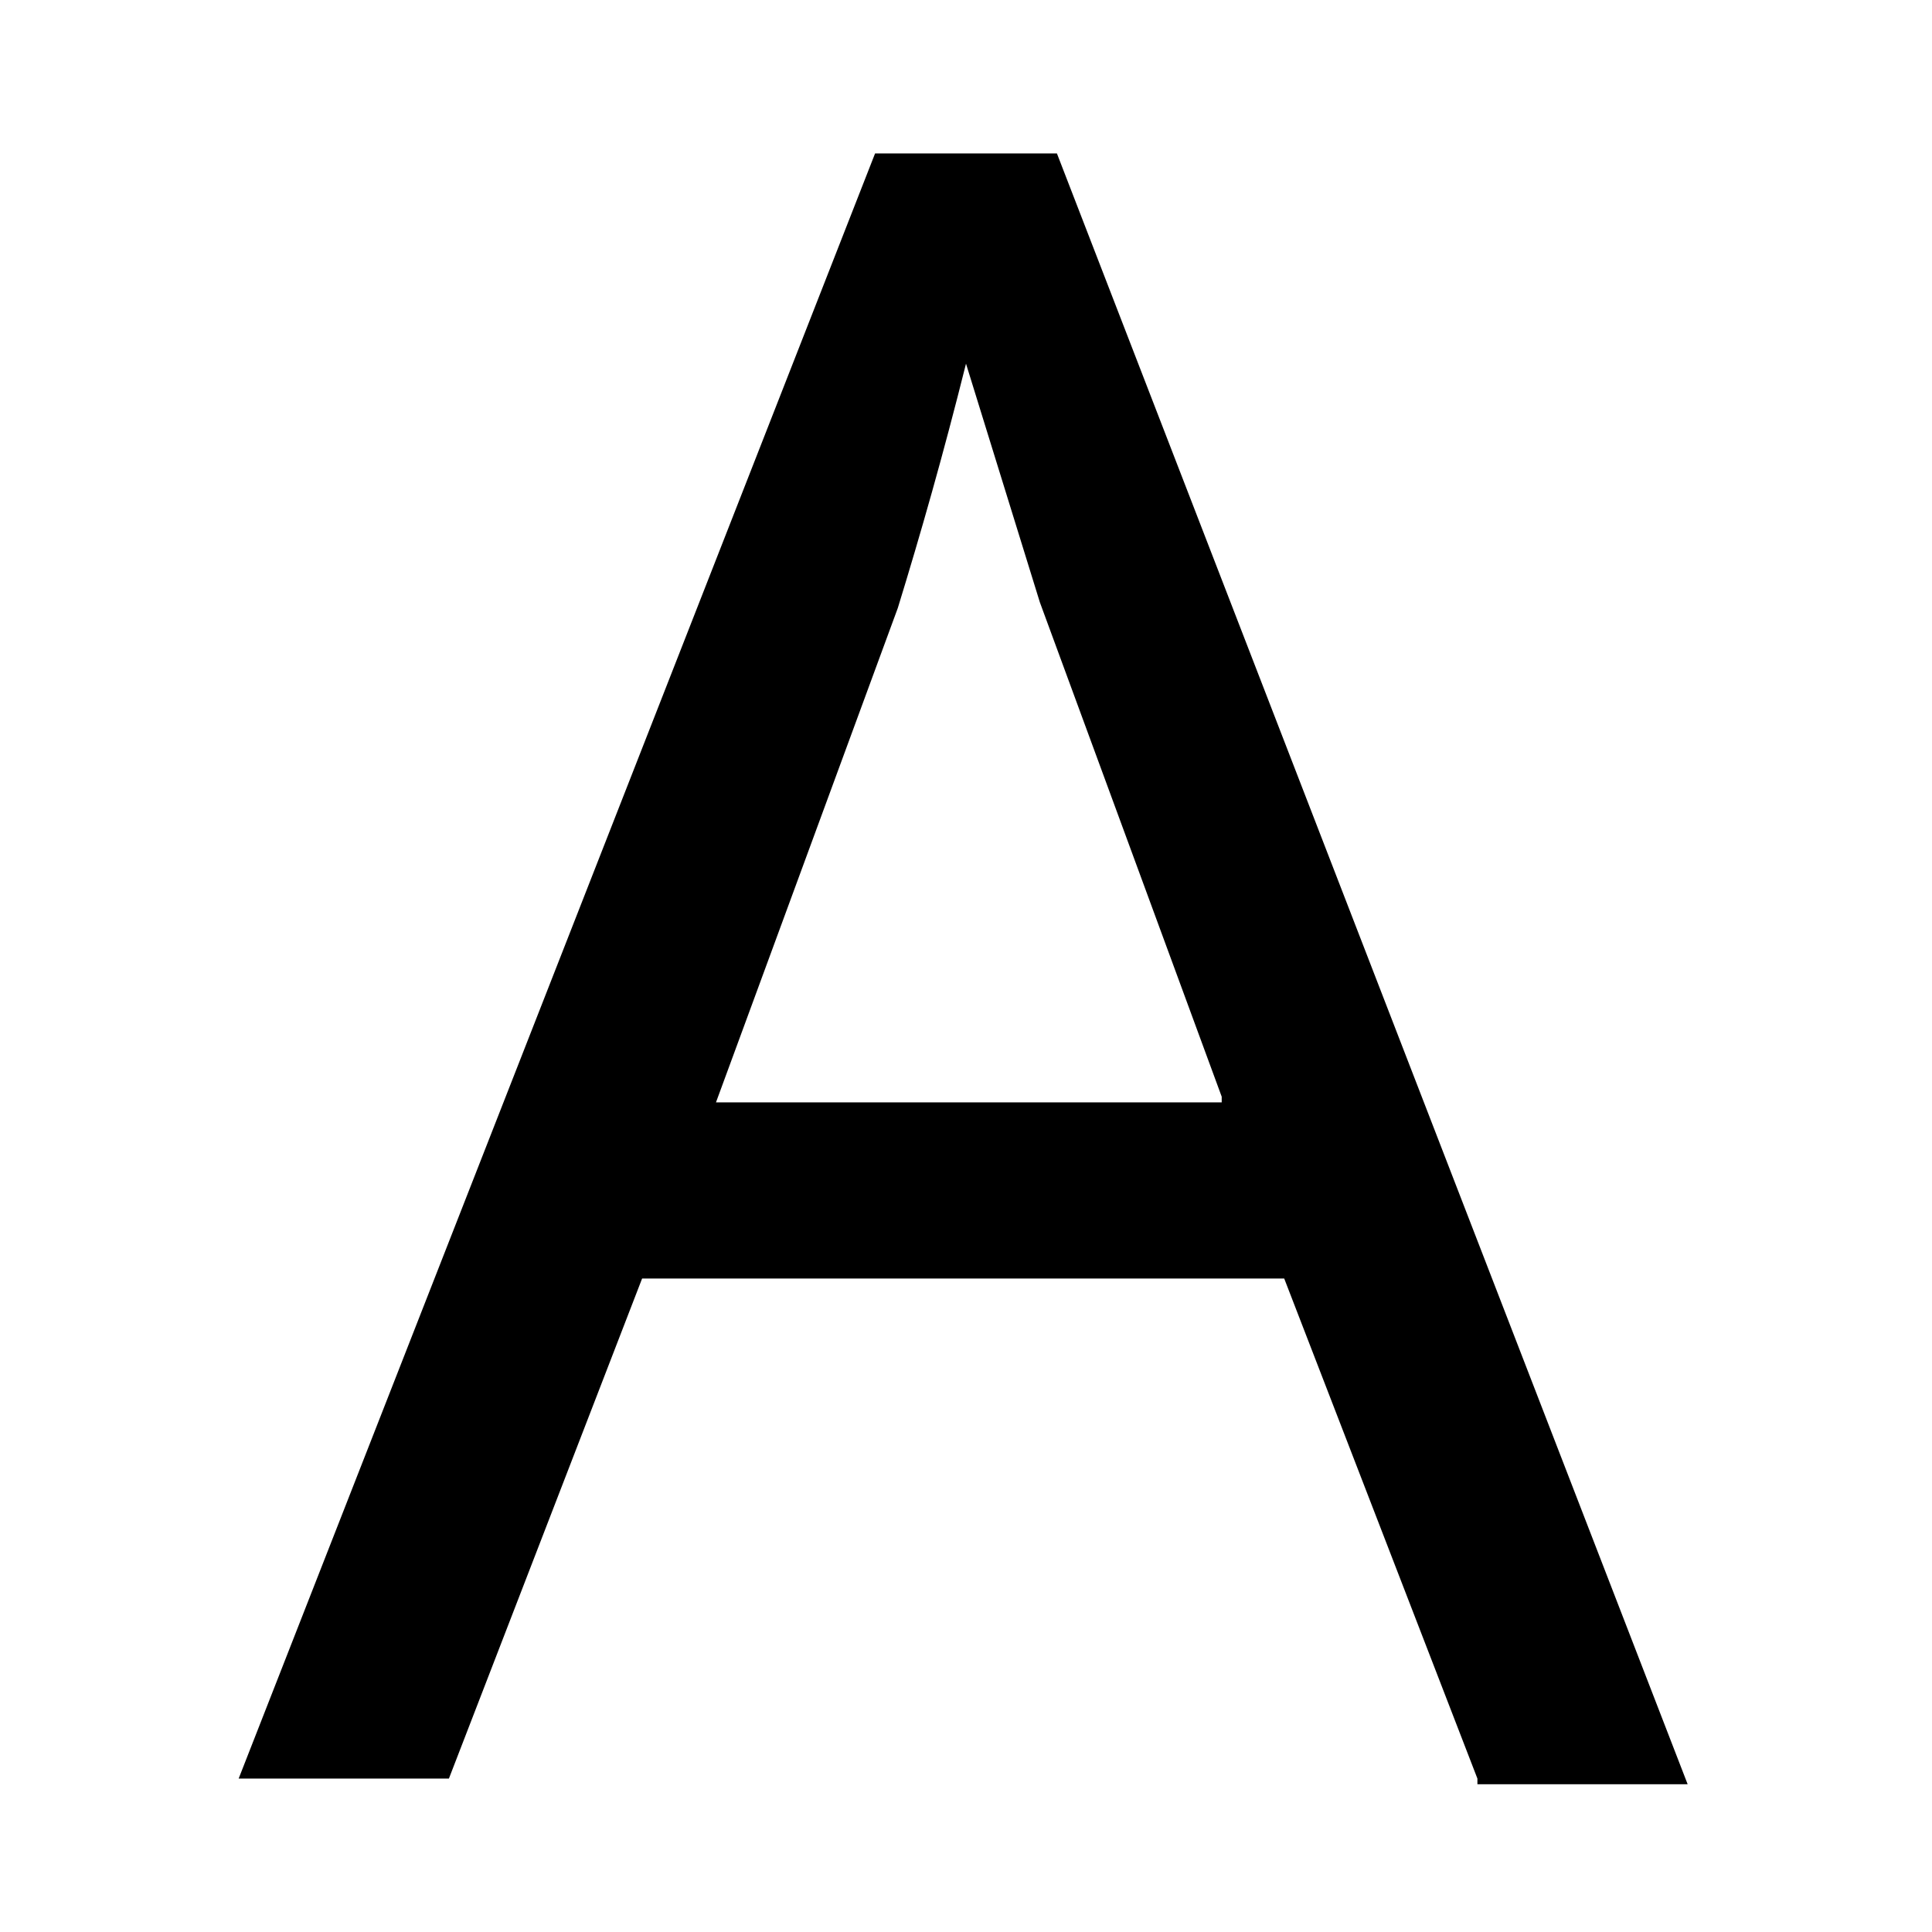 <?xml version="1.0" encoding="utf-8"?>
<!-- Generator: Adobe Illustrator 21.1.0, SVG Export Plug-In . SVG Version: 6.00 Build 0)  -->
<svg version="1.1" id="Layer_1" xmlns="http://www.w3.org/2000/svg" xmlns:xlink="http://www.w3.org/1999/xlink" x="0px" y="0px"
	 viewBox="0 0 34 34" style="enable-background:new 0 0 34 34;" xml:space="preserve">
<style type="text/css">
	.st0{fill:#FF716D;}
</style>
<g>
	<path d="M26,31.3l-3.4-8.8H11.3l-3.4,8.8H4.2L15.4,2.7h3.2l11.1,28.7H26z M21.5,19.3l-3.2-8.7L17,6.4c-0.4,1.6-0.8,3-1.2,4.3
		l-3.2,8.7H21.5z"/>
</g>
</svg>
